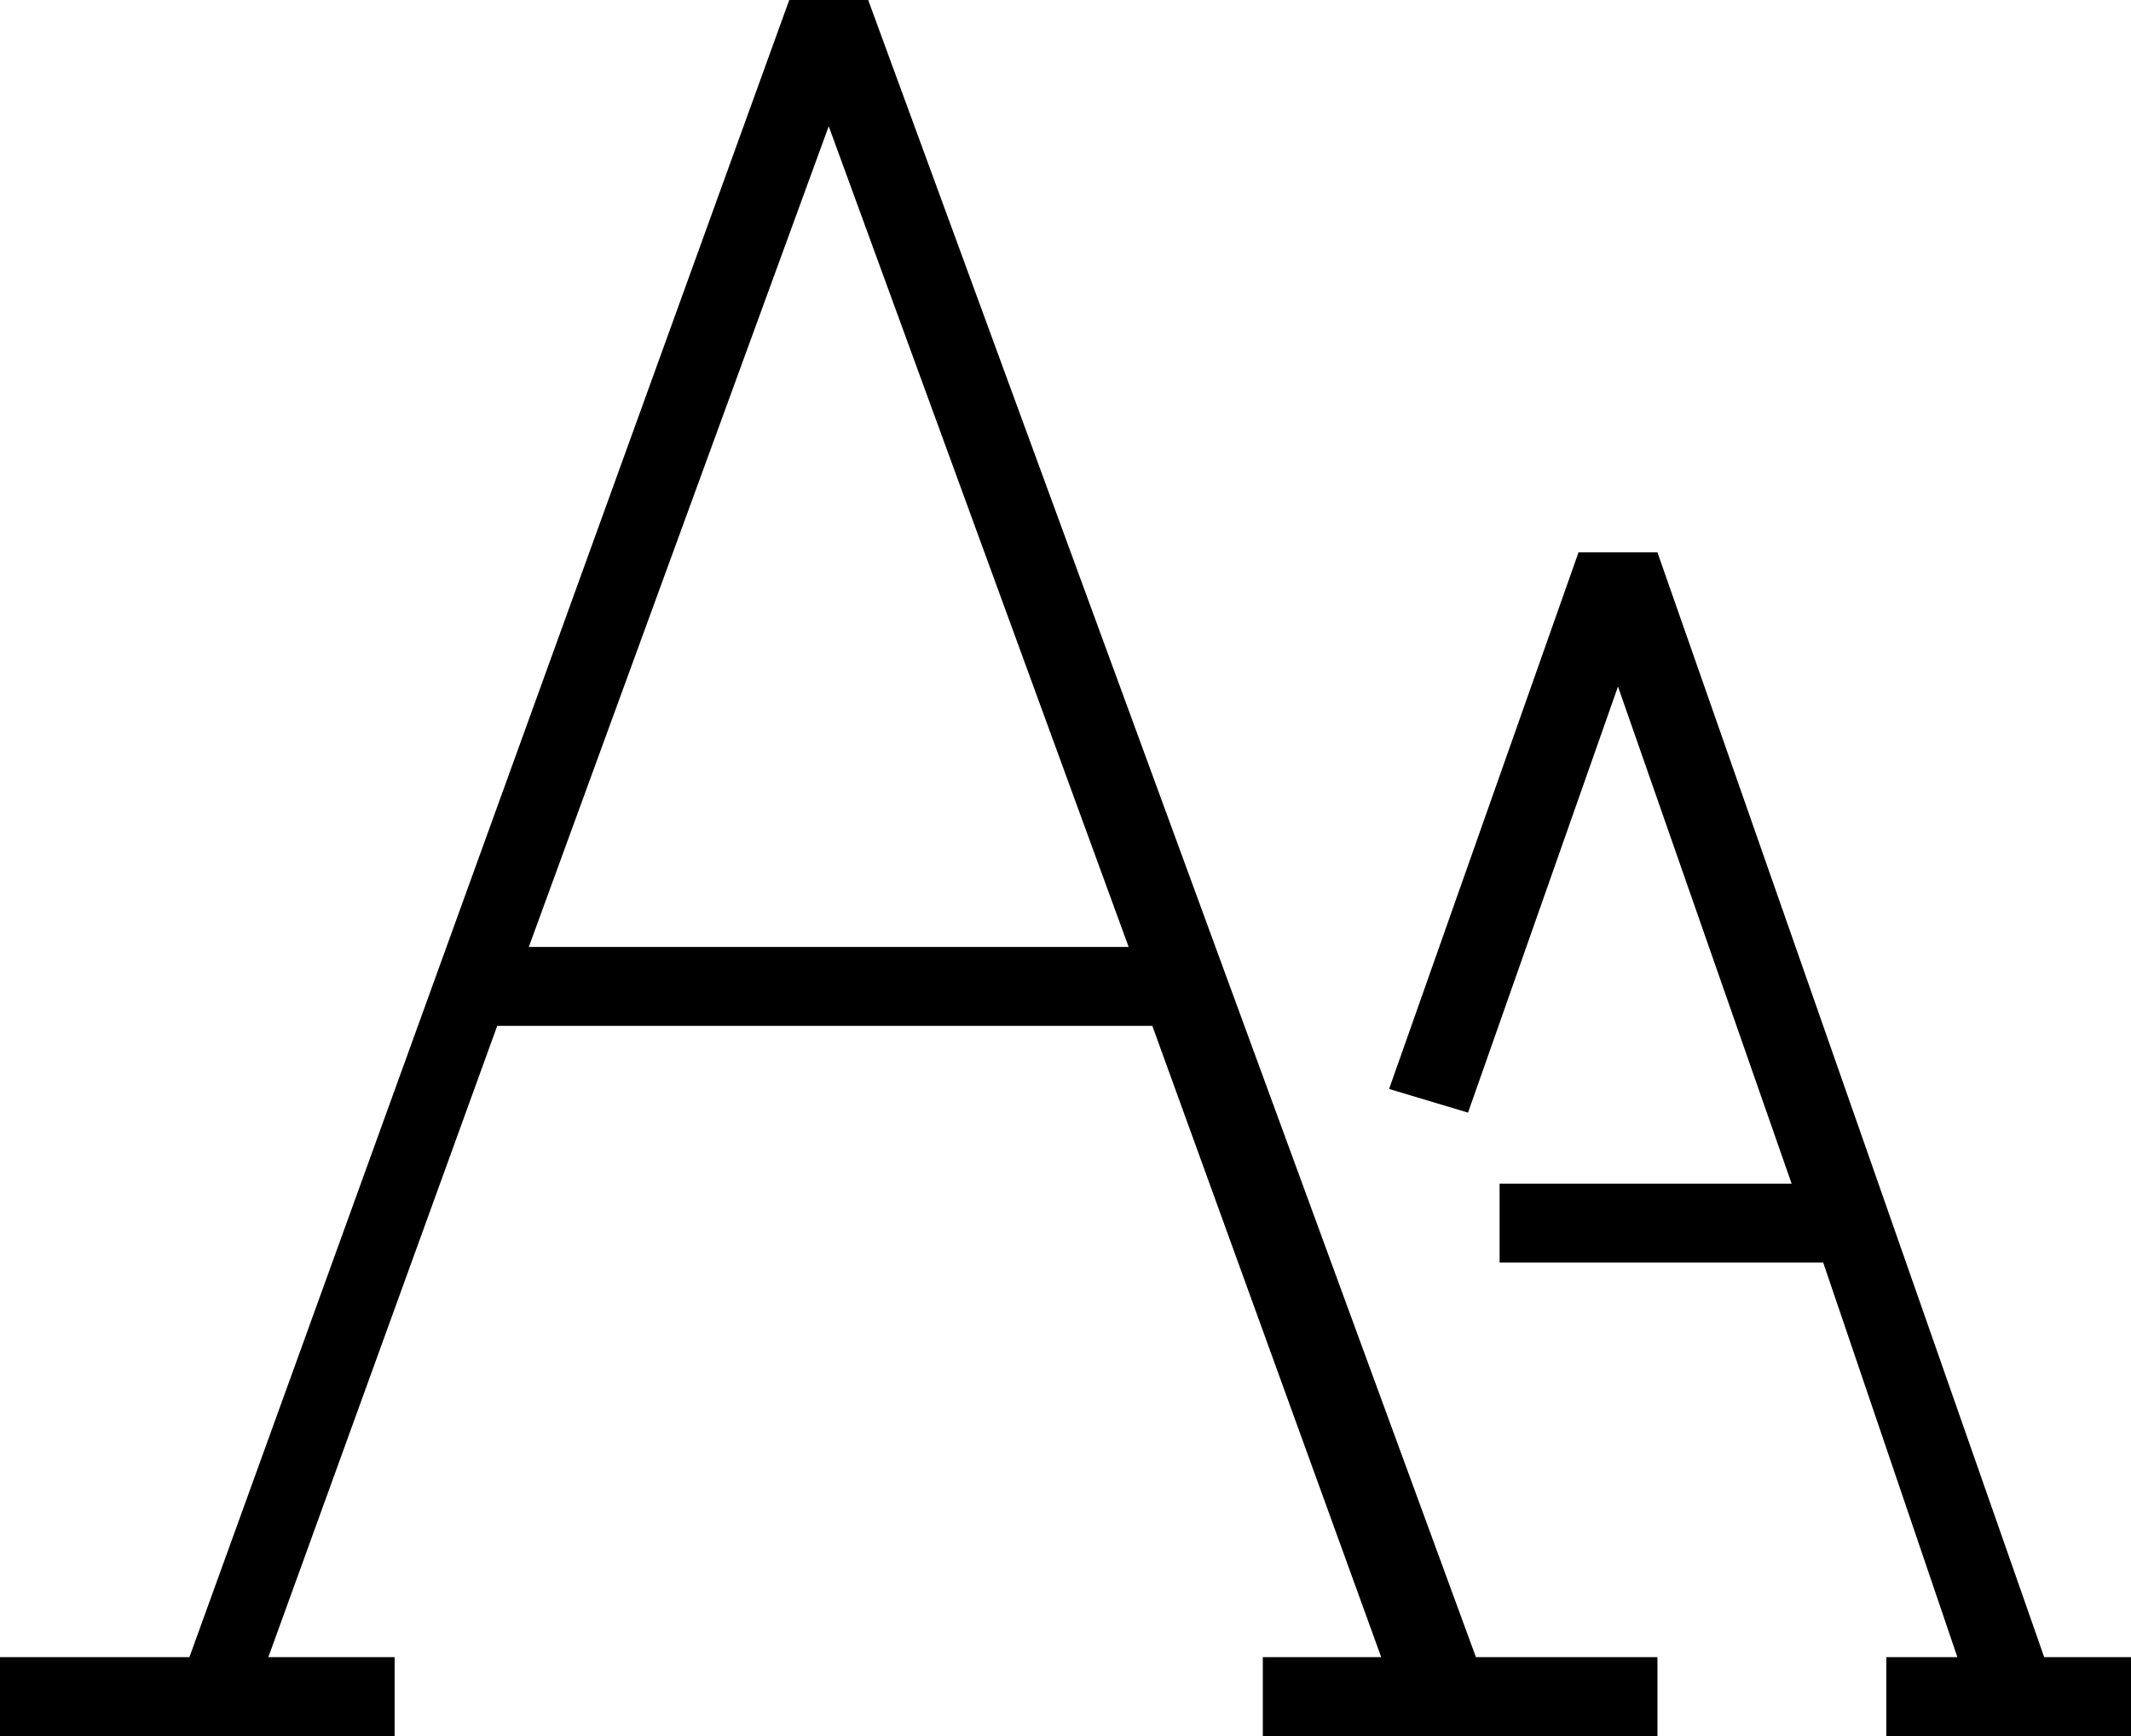 <svg version="1.1" id="Layer_1" xmlns="http://www.w3.org/2000/svg" xmlns:xlink="http://www.w3.org/1999/xlink" x="0px" y="0px"
	 width="27px" height="22px" viewBox="0 0 27 22" enable-background="new 0 0 27 22" xml:space="preserve">
<g>
	<path d="M11,0L10,0L2.4,21H0v1h5v-1H3.4l2.9-8h8.3l2.9,8H16v1h5v-1h-2.3L11,0z M6.7,12l3.8-10.4L14.3,12H6.7z"/>
	<polygon points="25.9,21 21,7 20,7 17.6,13.8 18.6,14.1 20.5,8.7 22.7,15 19,15 19,16 23.1,16 24.8,21 23.9,21 23.9,22 27,22 
		27,21 	"/>
</g>
</svg>
